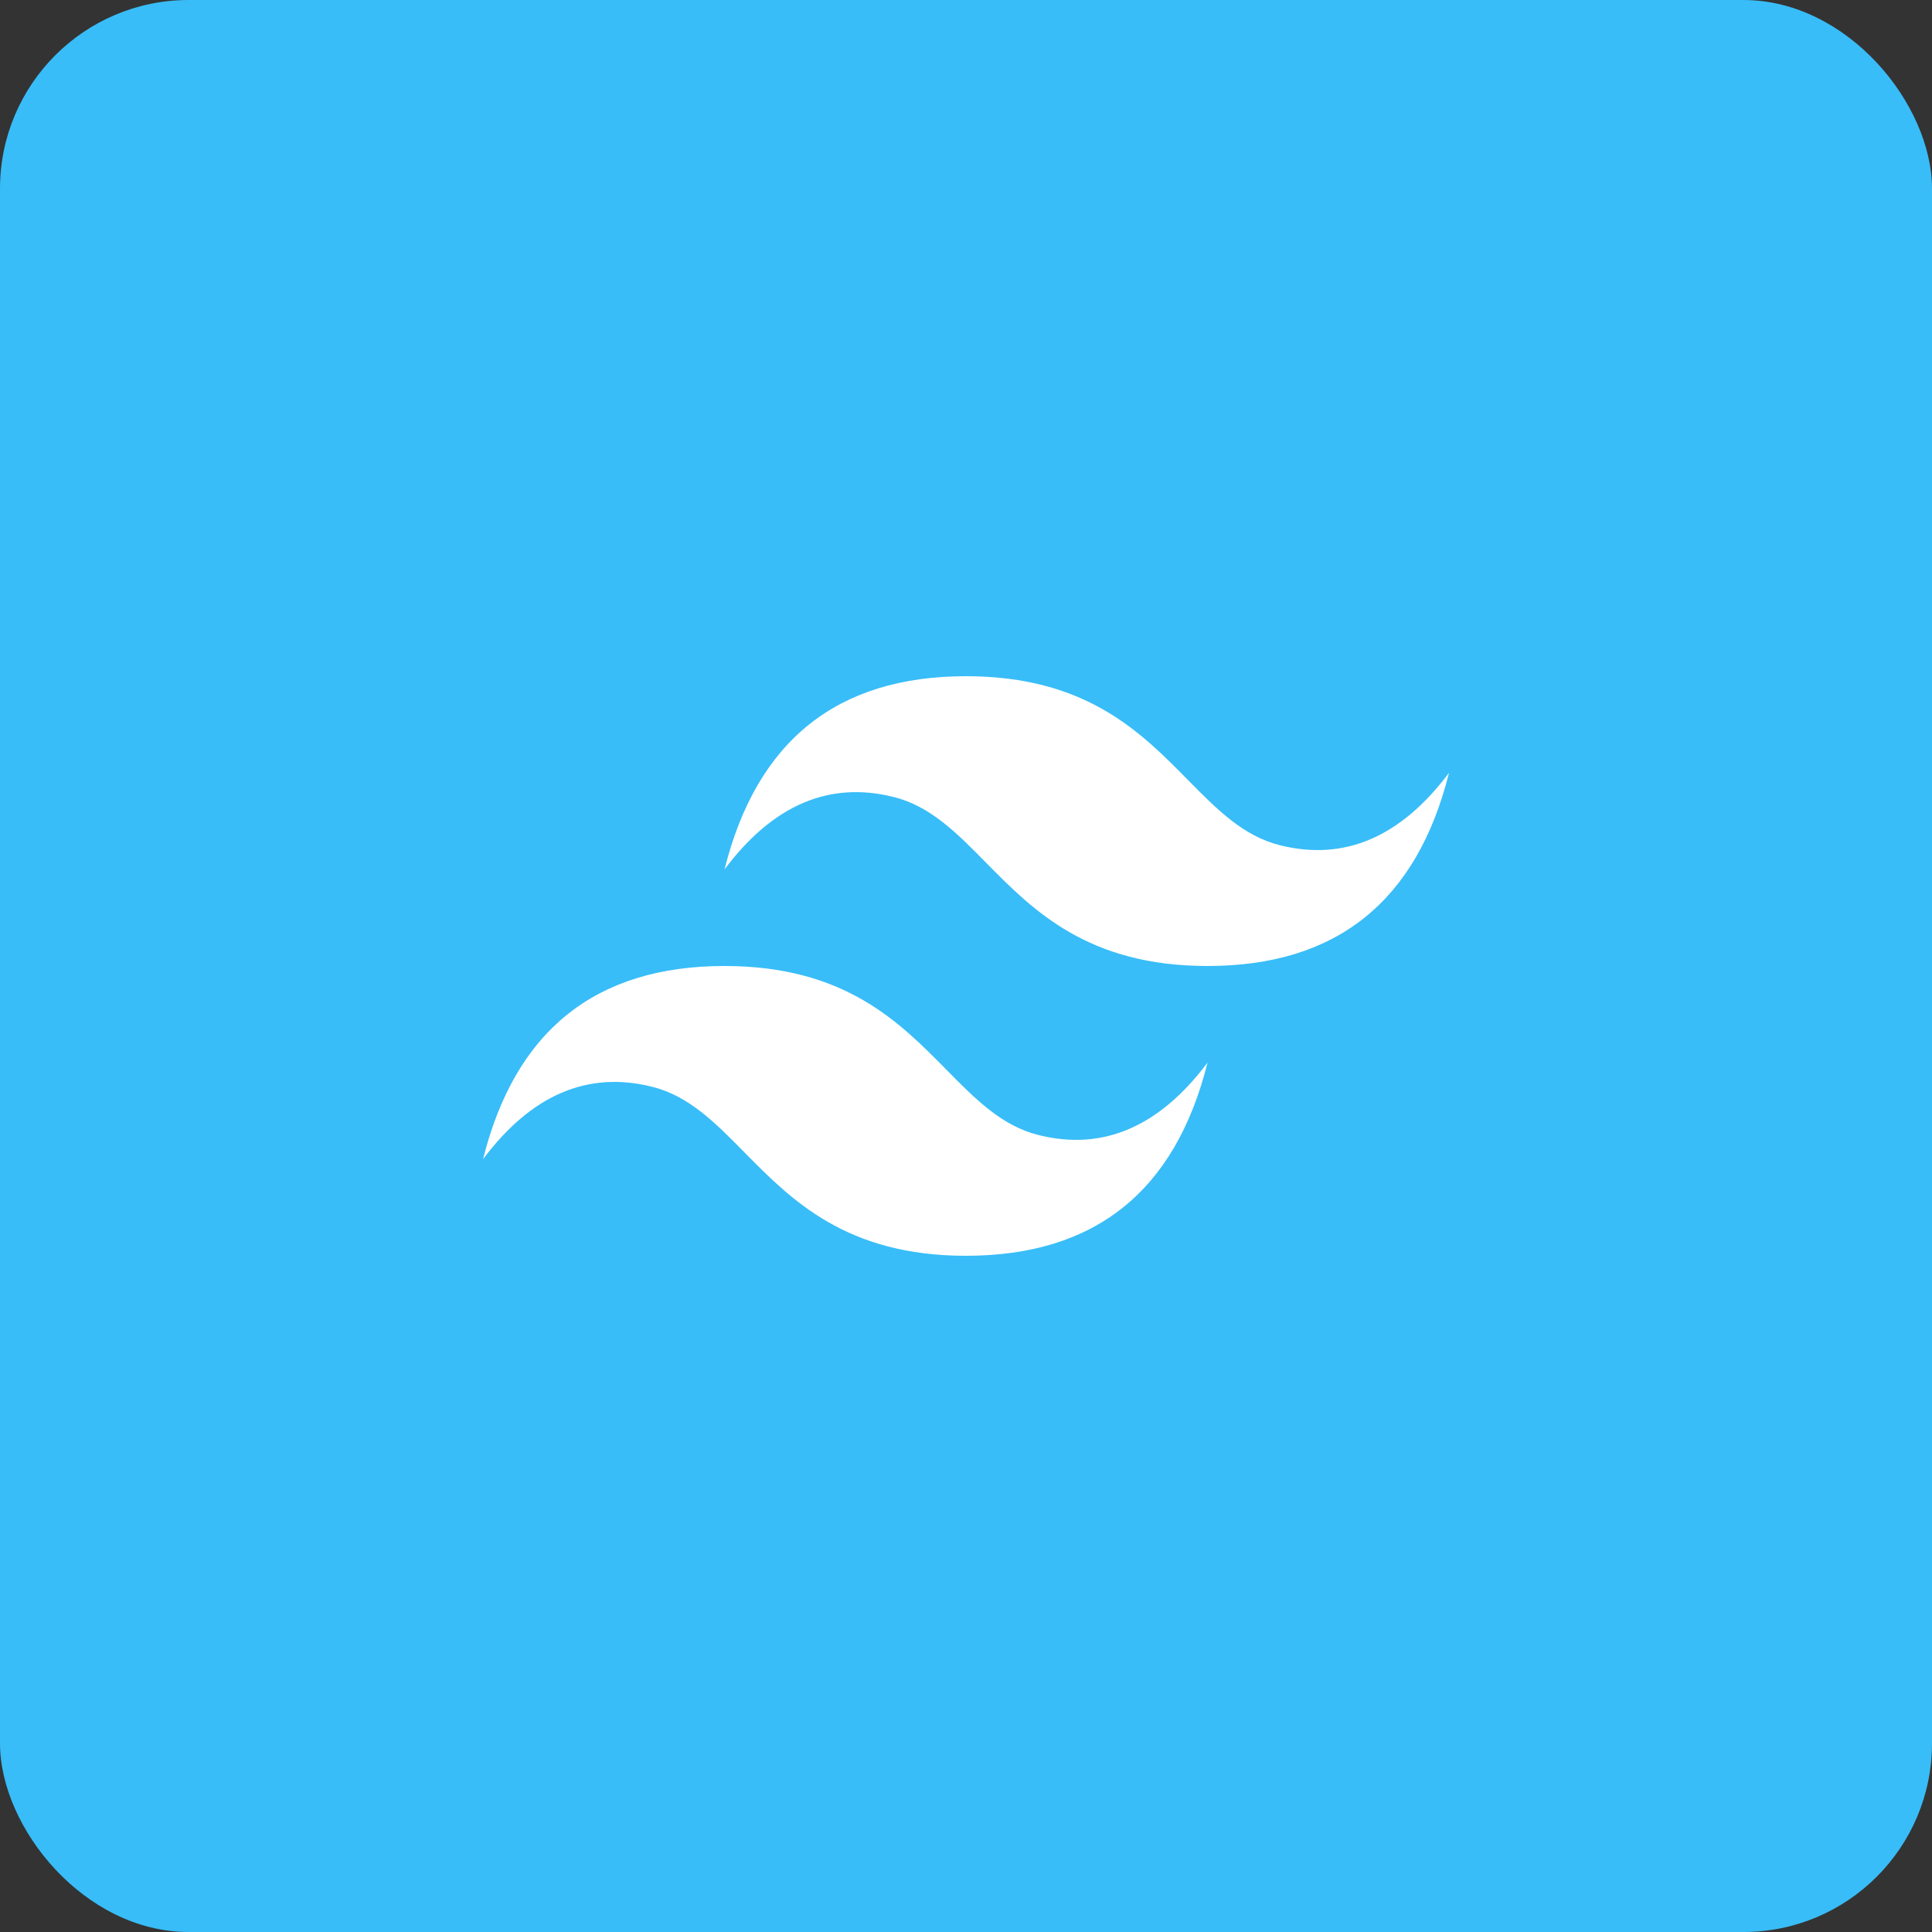 <svg width="512" height="512" viewBox="0 0 512 512" fill="none" xmlns="http://www.w3.org/2000/svg">
<rect x="0" y="0" width="512" height="512" fill="#333333" stroke="none"/>
<rect width="512" height="512" rx="50" fill="#38BDF8"/>
<g clip-path="url(#clip0_169_1278)">
<path d="M256.008 179.204C221.874 179.204 200.548 196.264 192.008 230.398C204.804 213.336 219.742 206.938 236.804 211.204C246.546 213.632 253.508 220.696 261.218 228.524C273.766 241.258 288.29 256 320.008 256C354.14 256 375.468 238.938 384.008 204.796C371.21 221.868 356.274 228.266 339.21 224C329.47 221.57 322.516 214.508 314.796 206.68C302.256 193.946 287.736 179.204 256.008 179.204ZM192.008 256C157.876 256 136.548 273.062 128.008 307.204C140.804 290.132 155.74 283.734 172.804 288C182.546 290.43 189.508 297.492 197.218 305.32C209.766 318.054 224.29 332.796 256.008 332.796C290.14 332.796 311.468 315.736 320.008 281.602C307.21 298.664 292.274 305.062 275.21 300.796C265.47 298.368 258.516 291.304 250.796 283.476C238.256 270.742 223.736 256 192.008 256Z" fill="white"/>
</g>
<defs>
<clipPath id="clip0_169_1278">
<rect width="256" height="256" fill="white" transform="translate(128 128)"/>
</clipPath>
</defs>
</svg>
